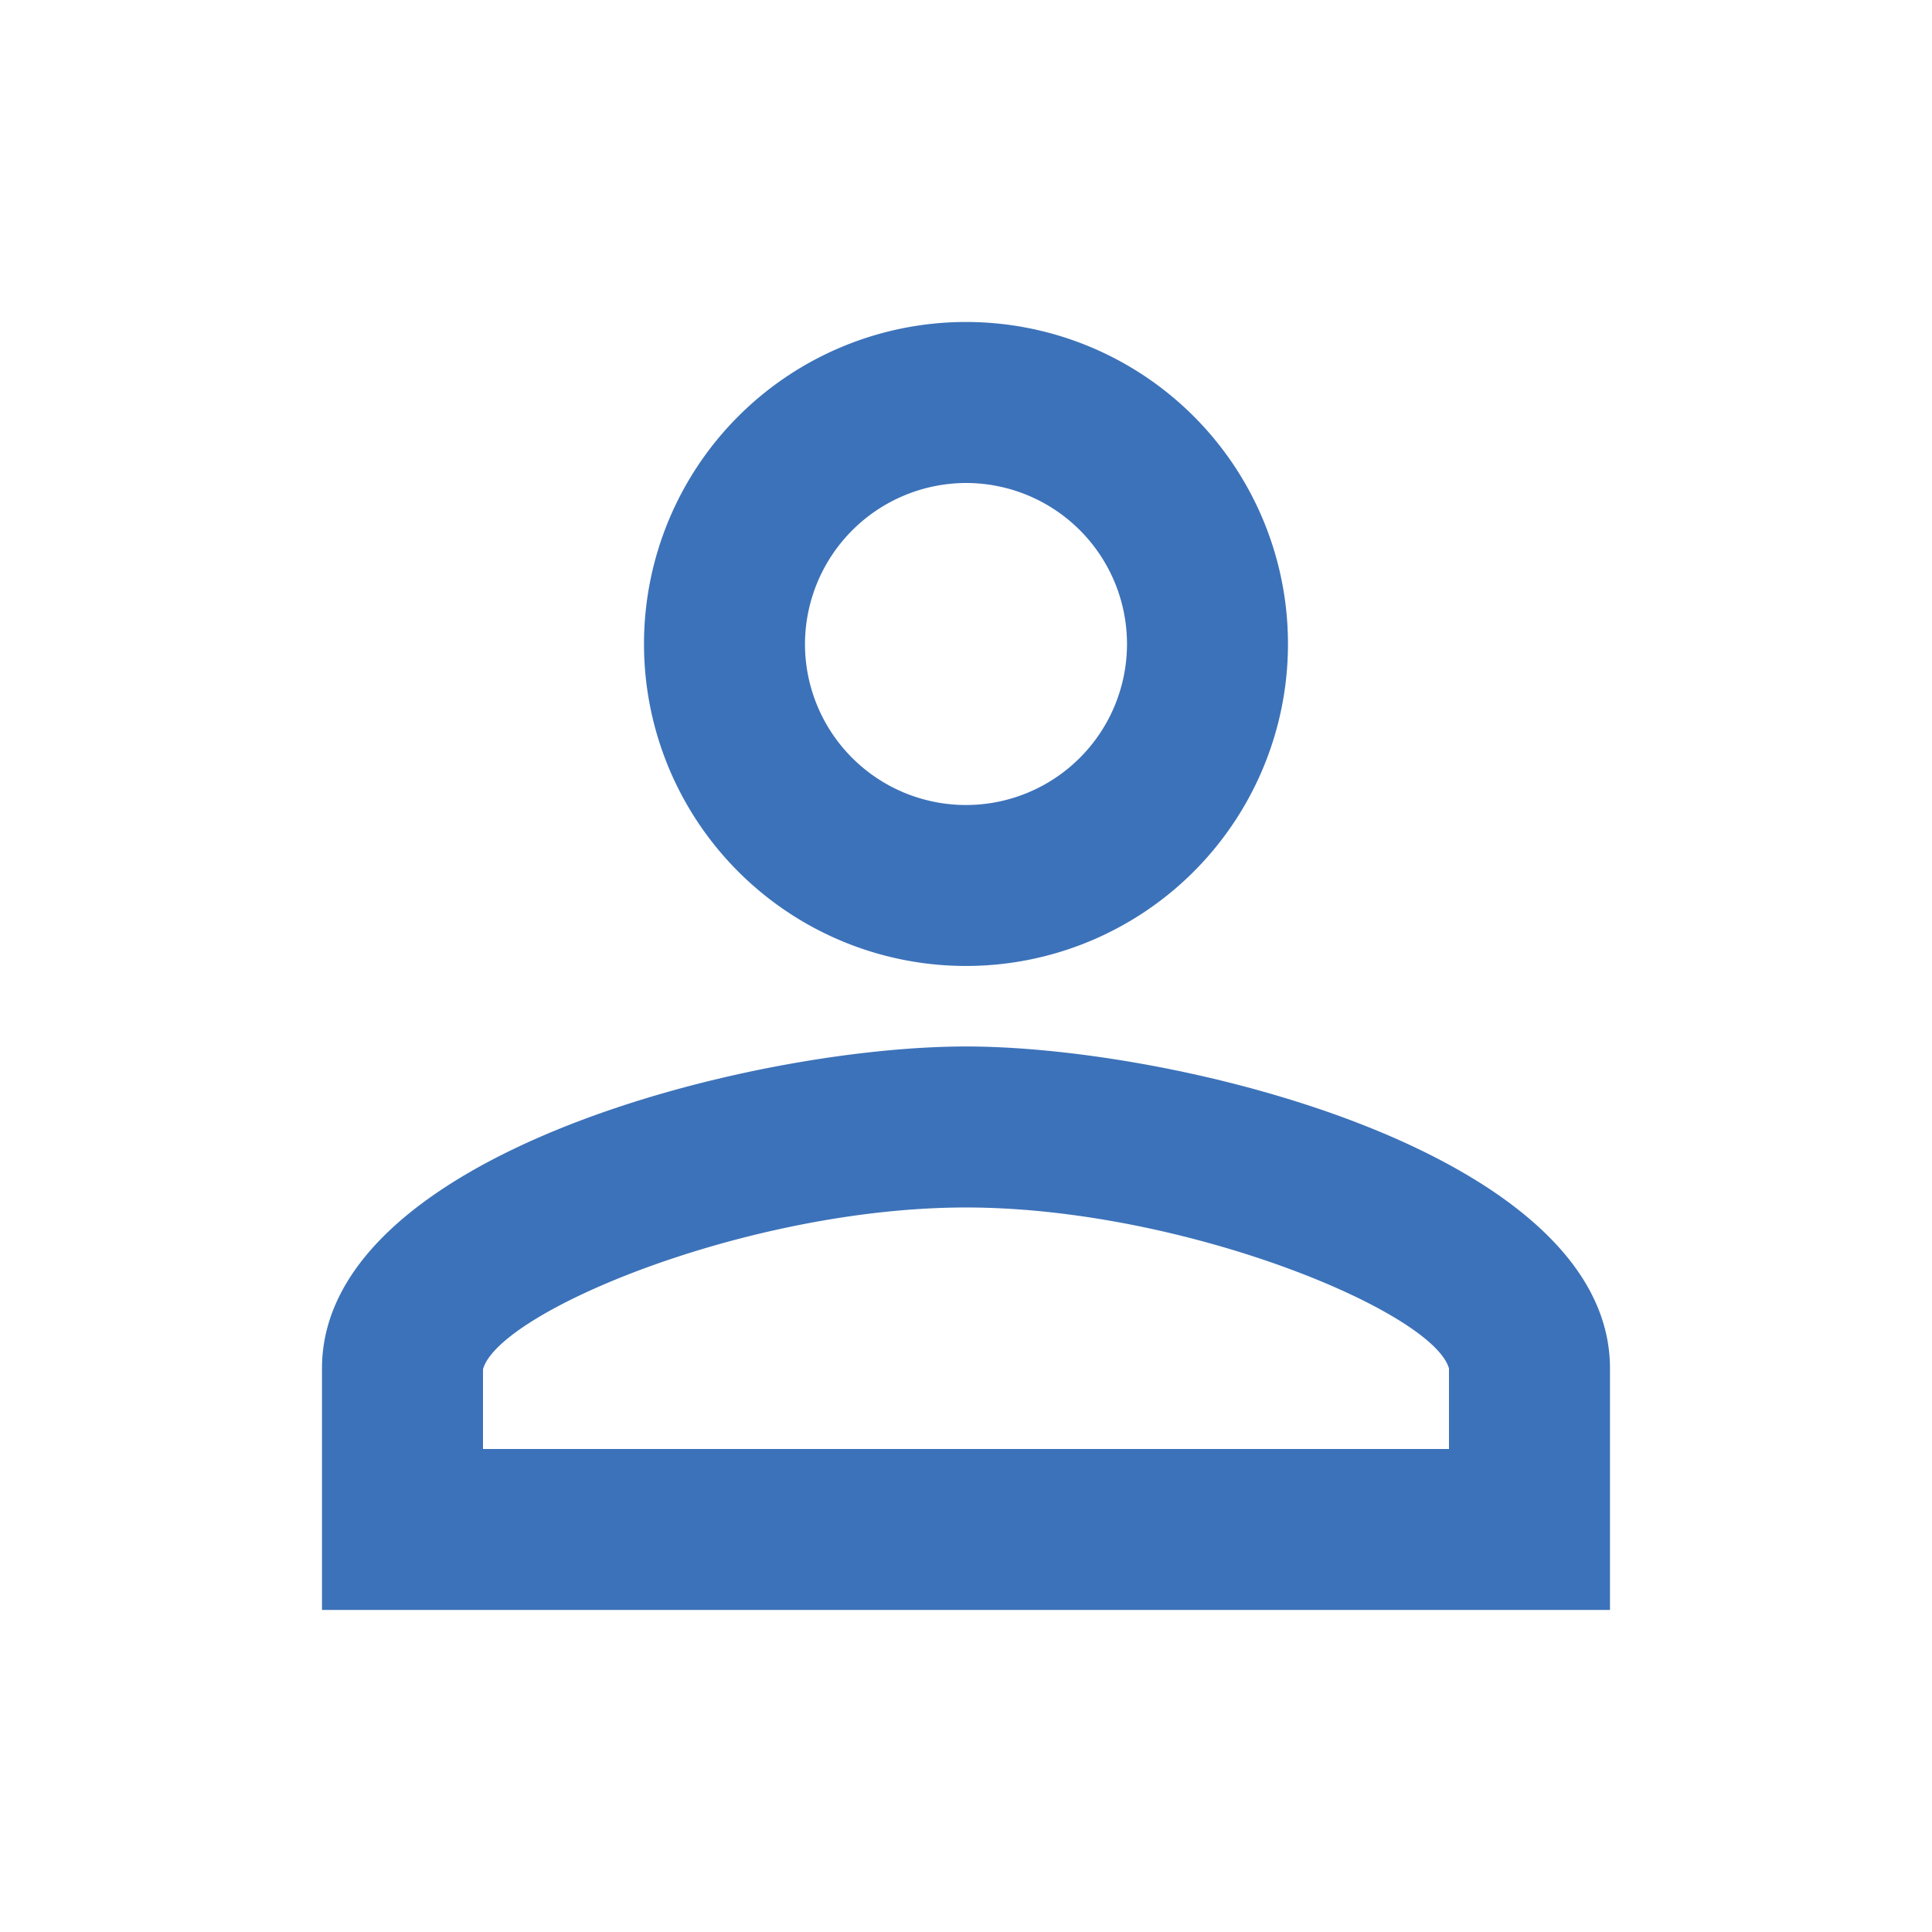 <svg xmlns="http://www.w3.org/2000/svg" width="72.729" height="72.729" viewBox="0 0 72.729 72.729"><defs><style>.a{fill:none;}.b{fill:#3c72b9;}</style></defs><g transform="translate(0 0)"><path class="a" d="M0,0H72.728V72.728H0Z"/><path class="b" d="M28.243,10.061a6.061,6.061,0,1,1-6.061,6.061,6.079,6.079,0,0,1,6.061-6.061m0,27.273c8.182,0,17.576,3.909,18.182,6.061v3.03H10.061v-3c.606-2.182,10-6.091,18.182-6.091M28.243,4A12.121,12.121,0,1,0,40.364,16.121,12.118,12.118,0,0,0,28.243,4Zm0,27.273C20.152,31.273,4,35.334,4,43.394v9.091H52.486V43.394C52.486,35.334,36.334,31.273,28.243,31.273Z" transform="translate(8.121 8.121)"/></g></svg>